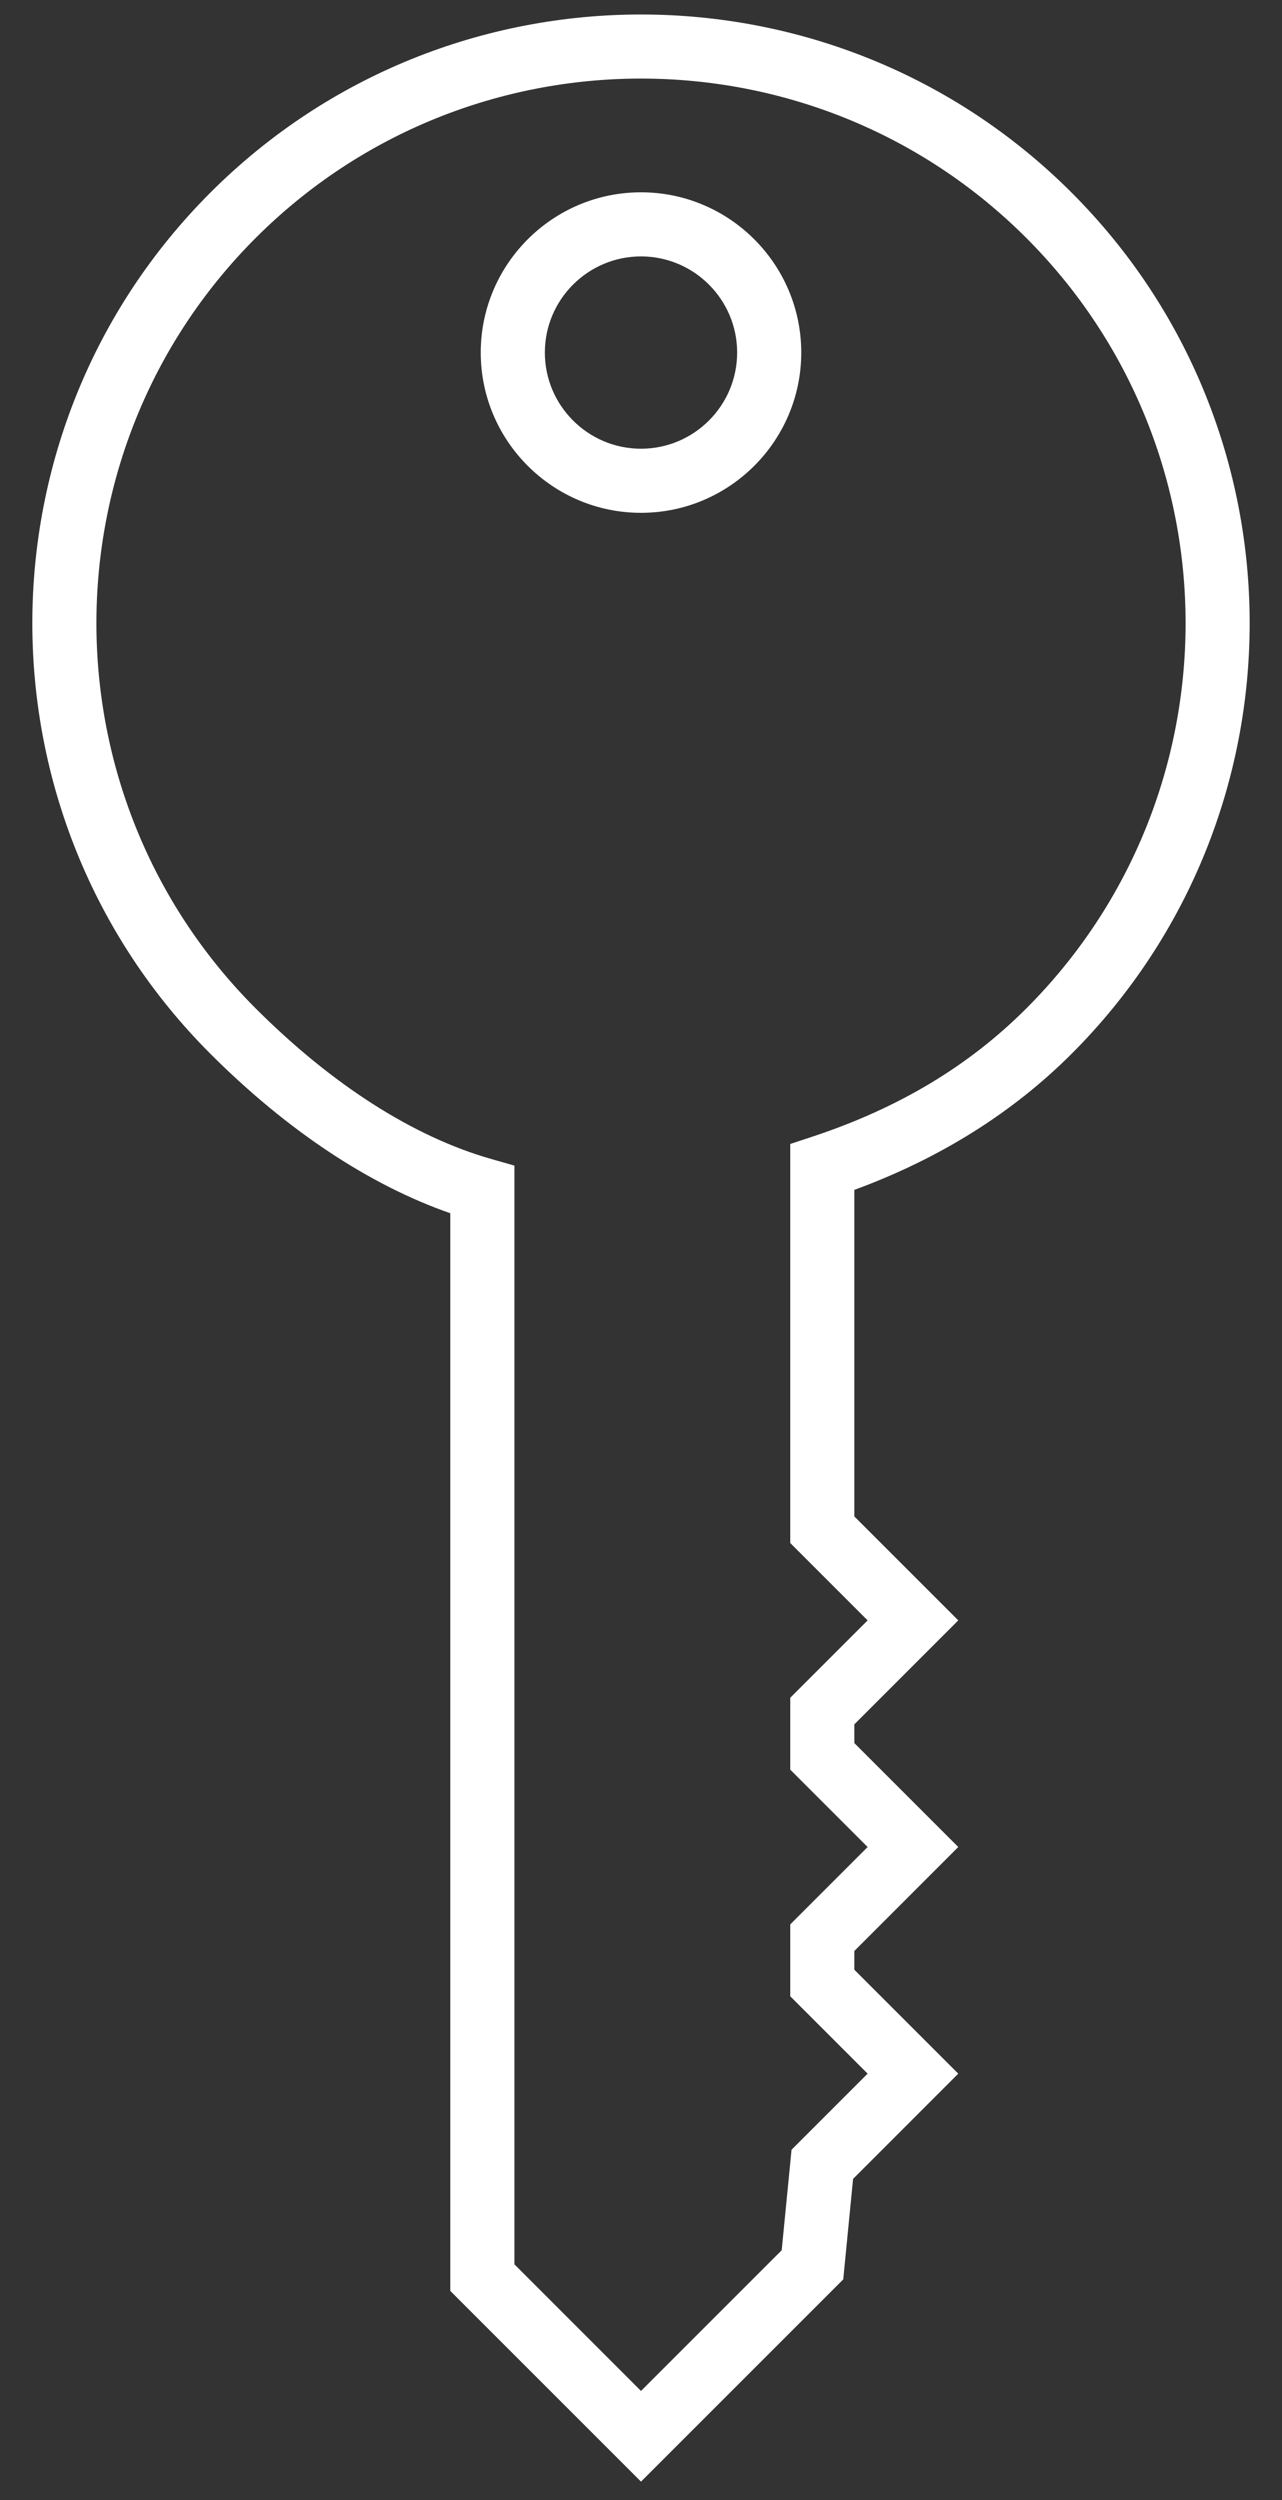 <svg width="40" height="78" viewBox="0 0 40 78" xmlns="http://www.w3.org/2000/svg"><rect x="0" y="0" width="40" height="78" fill="#333333" stroke="none"/><title>Vector 1</title><g fill="#fff" fill-rule="evenodd"><path d="M20 6c2.757 0 5 2.243 5 5s-2.243 5-5 5-5-2.243-5-5 2.243-5 5-5zm0 8c1.654 0 3-1.346 3-3s-1.346-3-3-3-3 1.346-3 3 1.346 3 3 3z"/><path d="M14.05 37.853c-2.522-.877-5.094-2.584-7.485-4.974-7.408-7.409-7.408-19.462 0-26.87 7.408-7.409 19.462-7.409 26.87 0 7.408 7.408 7.408 19.461 0 26.87-1.843 1.843-4.122 3.27-6.778 4.245v10.19l3.242 3.242-3.242 3.243v.586l3.242 3.242-3.242 3.243v.586l3.242 3.242-3.282 3.283-.307 3.136-6.31 6.31-5.95-5.95V37.853zM20 74.598l4.39-4.39.307-3.136 2.374-2.374-2.414-2.414v-2.243l2.414-2.414-2.414-2.414V52.97l2.414-2.414-2.414-2.414v-12.45l.687-.227c2.69-.89 4.874-2.198 6.677-4 6.628-6.629 6.628-17.414 0-24.042-6.629-6.629-17.413-6.629-24.042 0-6.628 6.628-6.628 17.413 0 24.041 2.38 2.38 4.92 4.004 7.346 4.696l.726.207v34.281L20 74.598z"/></g></svg>